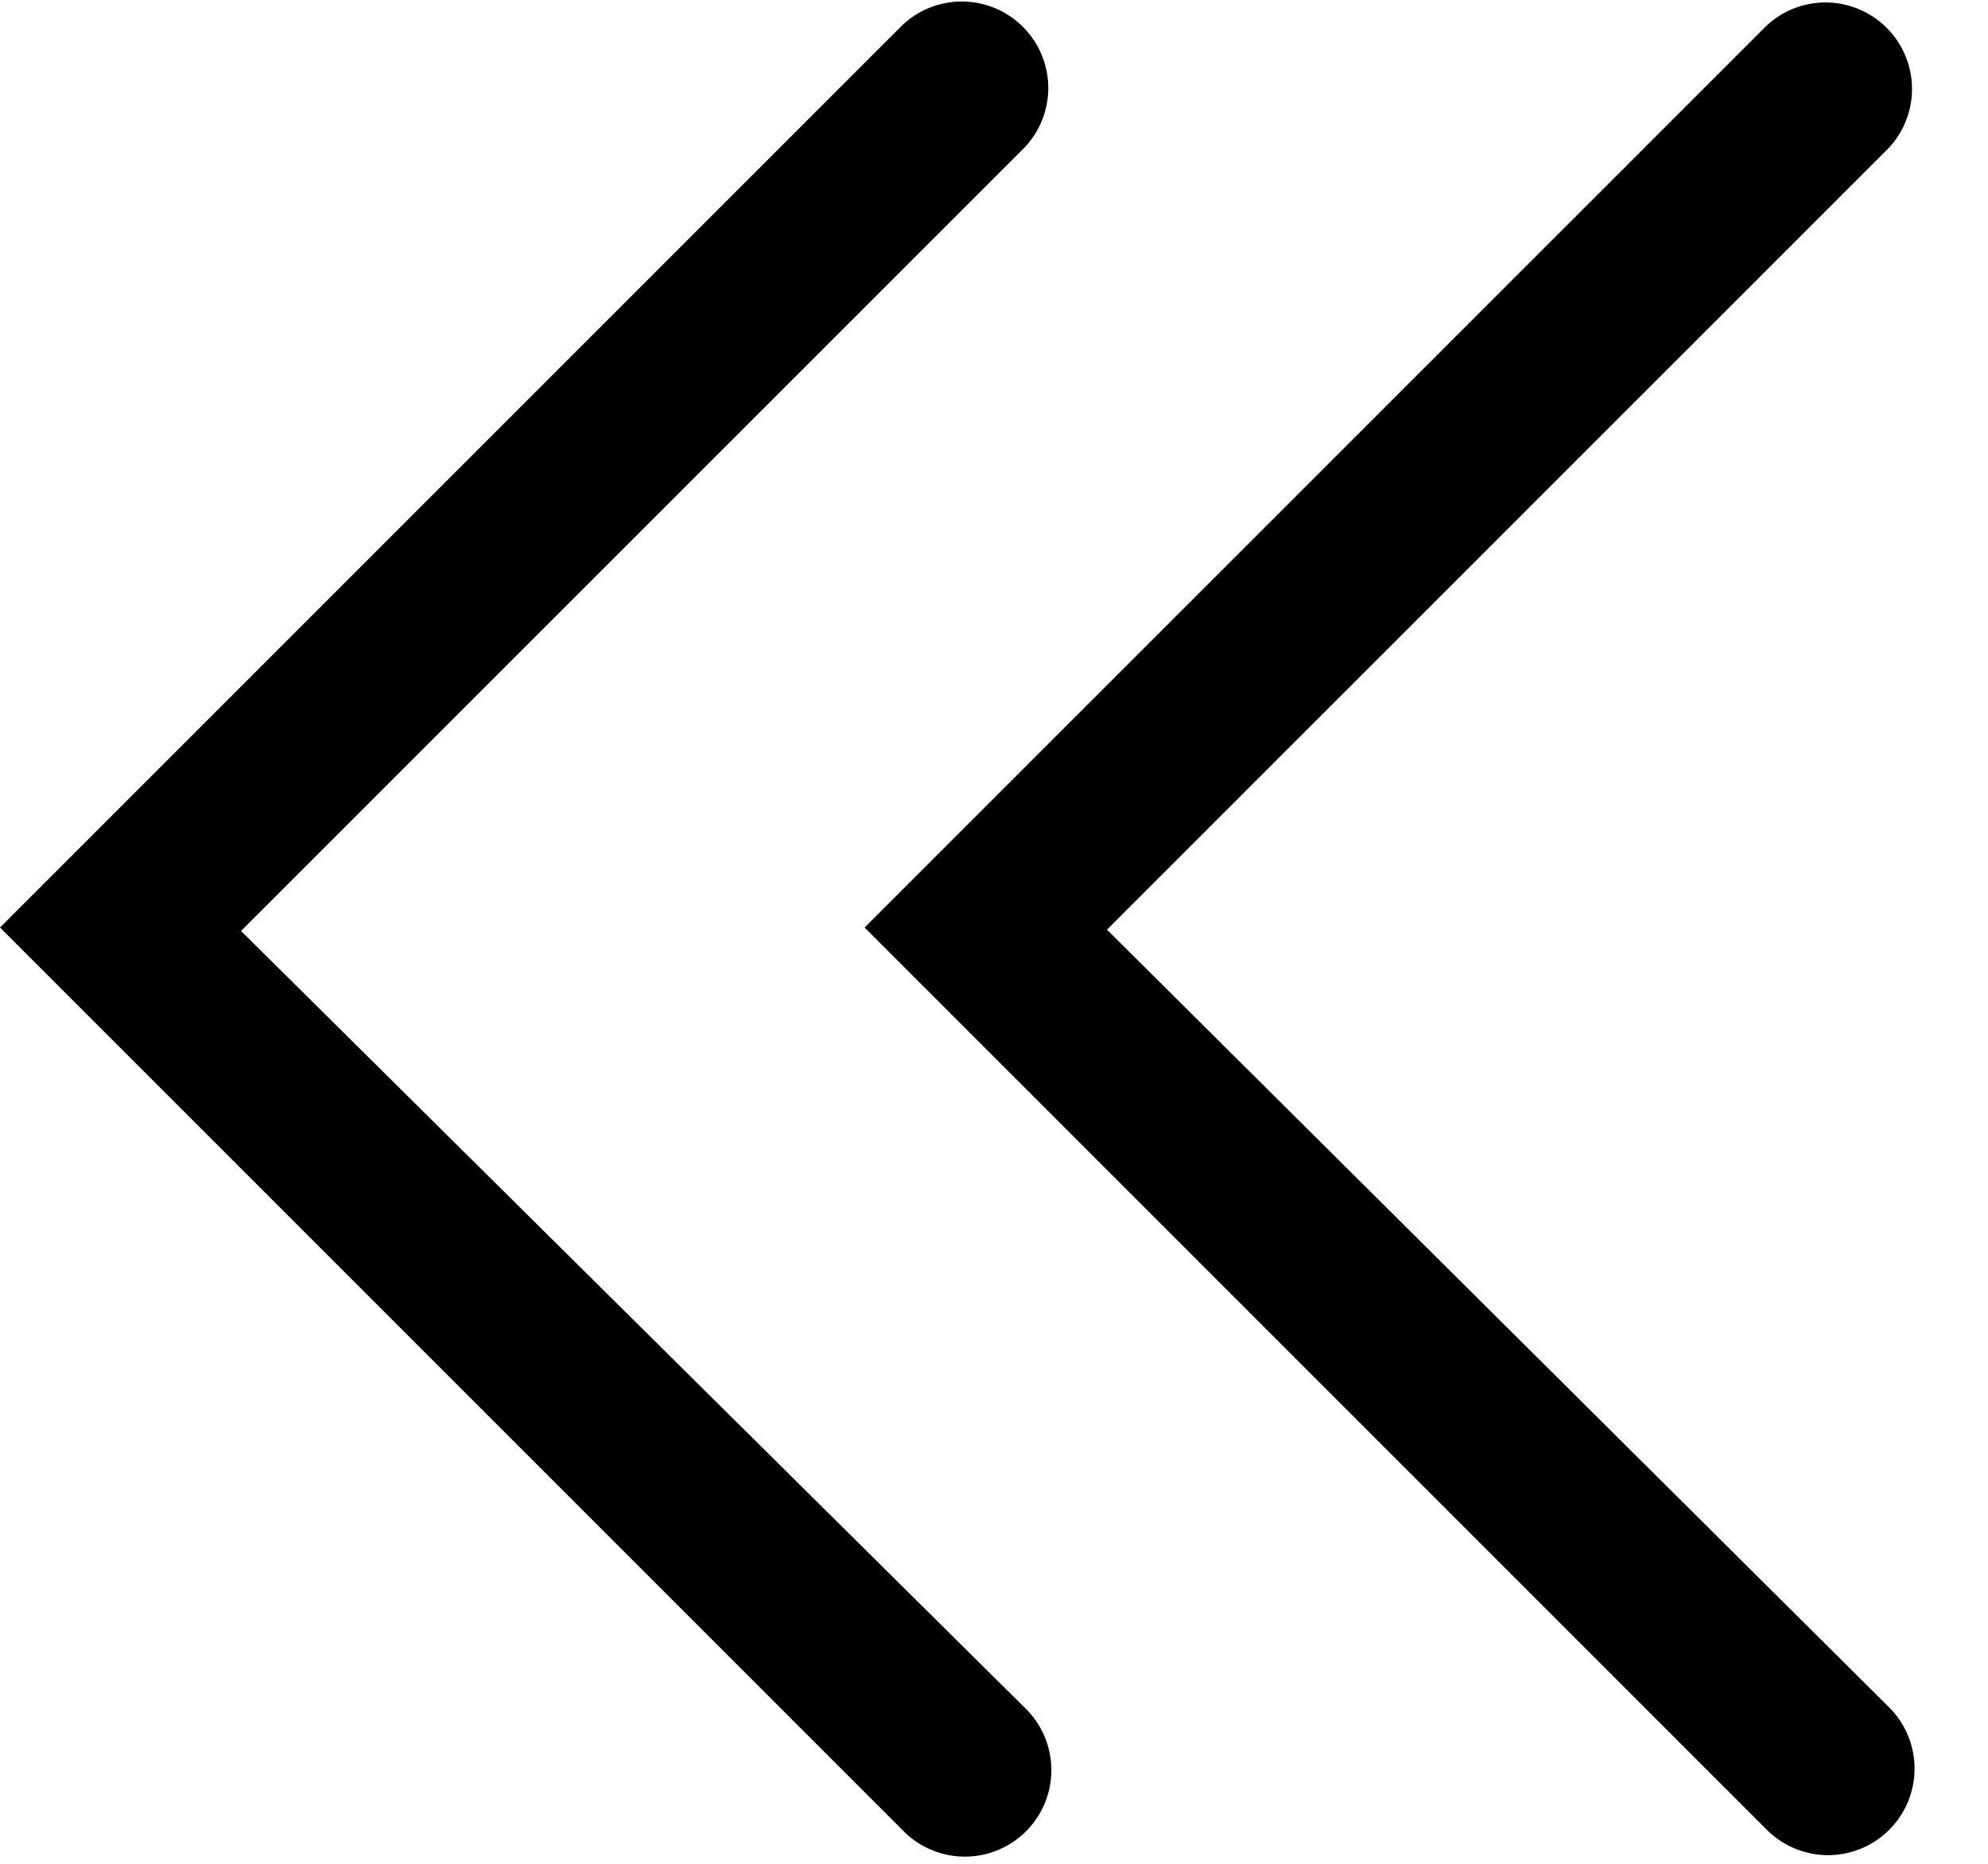 <?xml version="1.0" standalone="no"?><!DOCTYPE svg PUBLIC "-//W3C//DTD SVG 1.1//EN" "http://www.w3.org/Graphics/SVG/1.1/DTD/svg11.dtd"><svg t="1557975603863" class="icon" style="" viewBox="0 0 1092 1024" version="1.1" xmlns="http://www.w3.org/2000/svg" p-id="2081" xmlns:xlink="http://www.w3.org/1999/xlink" width="213.281" height="200"><defs><style type="text/css"></style></defs><path d="M132.437 511.317l430.285-430.217a47.514 47.514 0 0 0-67.174-67.174L0 509.474l495.616 495.616a47.514 47.514 0 1 0 67.106-67.243L132.437 511.386z m475.614-0.683L1037.653 81.101a47.514 47.514 0 0 0-67.106-67.174l-495.616 495.548 495.616 495.616a47.514 47.514 0 1 0 67.174-67.243L608.051 510.635z" p-id="2082"></path></svg>